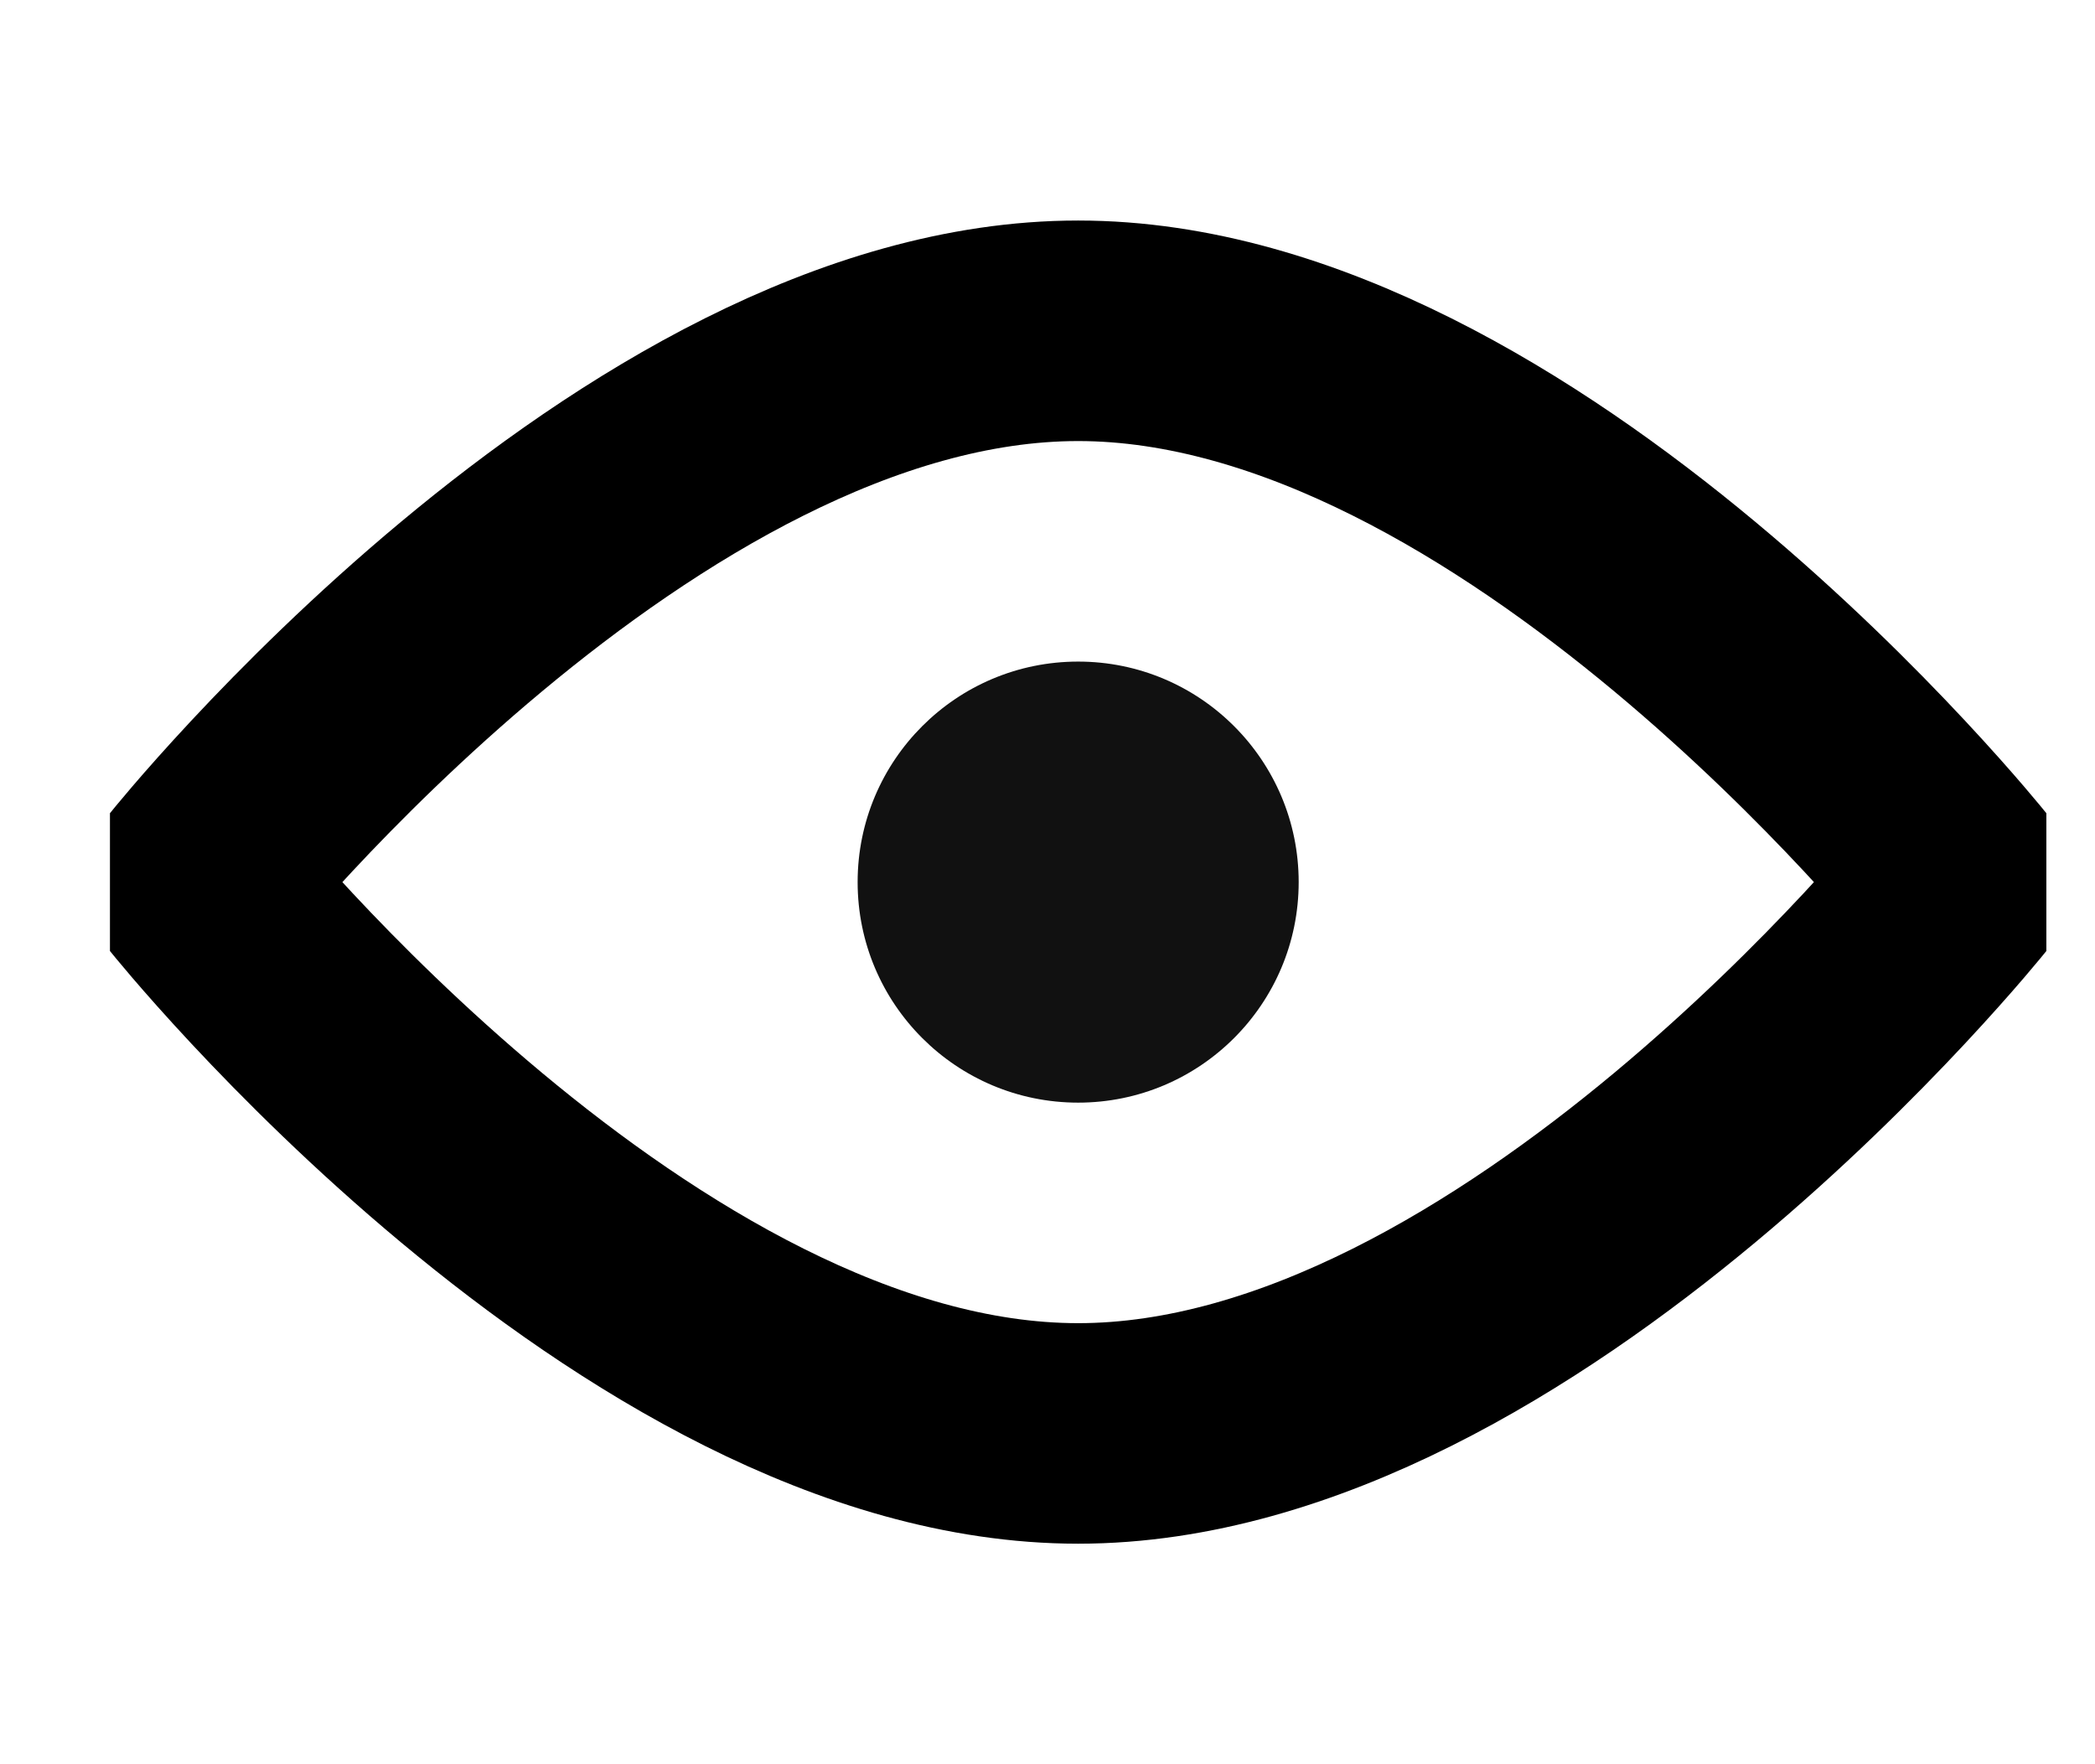 <svg width="19" height="16" viewBox="0 0 19 16" fill="none" xmlns="http://www.w3.org/2000/svg">
<path d="M9.778 3C5.778 3 1.778 8 1.778 8C1.778 8 5.778 13 9.778 13C13.778 13 17.778 8 17.778 8C17.778 8 13.778 3 9.778 3Z" stroke="black" stroke-width="2" stroke-linejoin="bevel"/>
<circle cx="9.778" cy="8" r="2" fill="#111111"/>
</svg>
